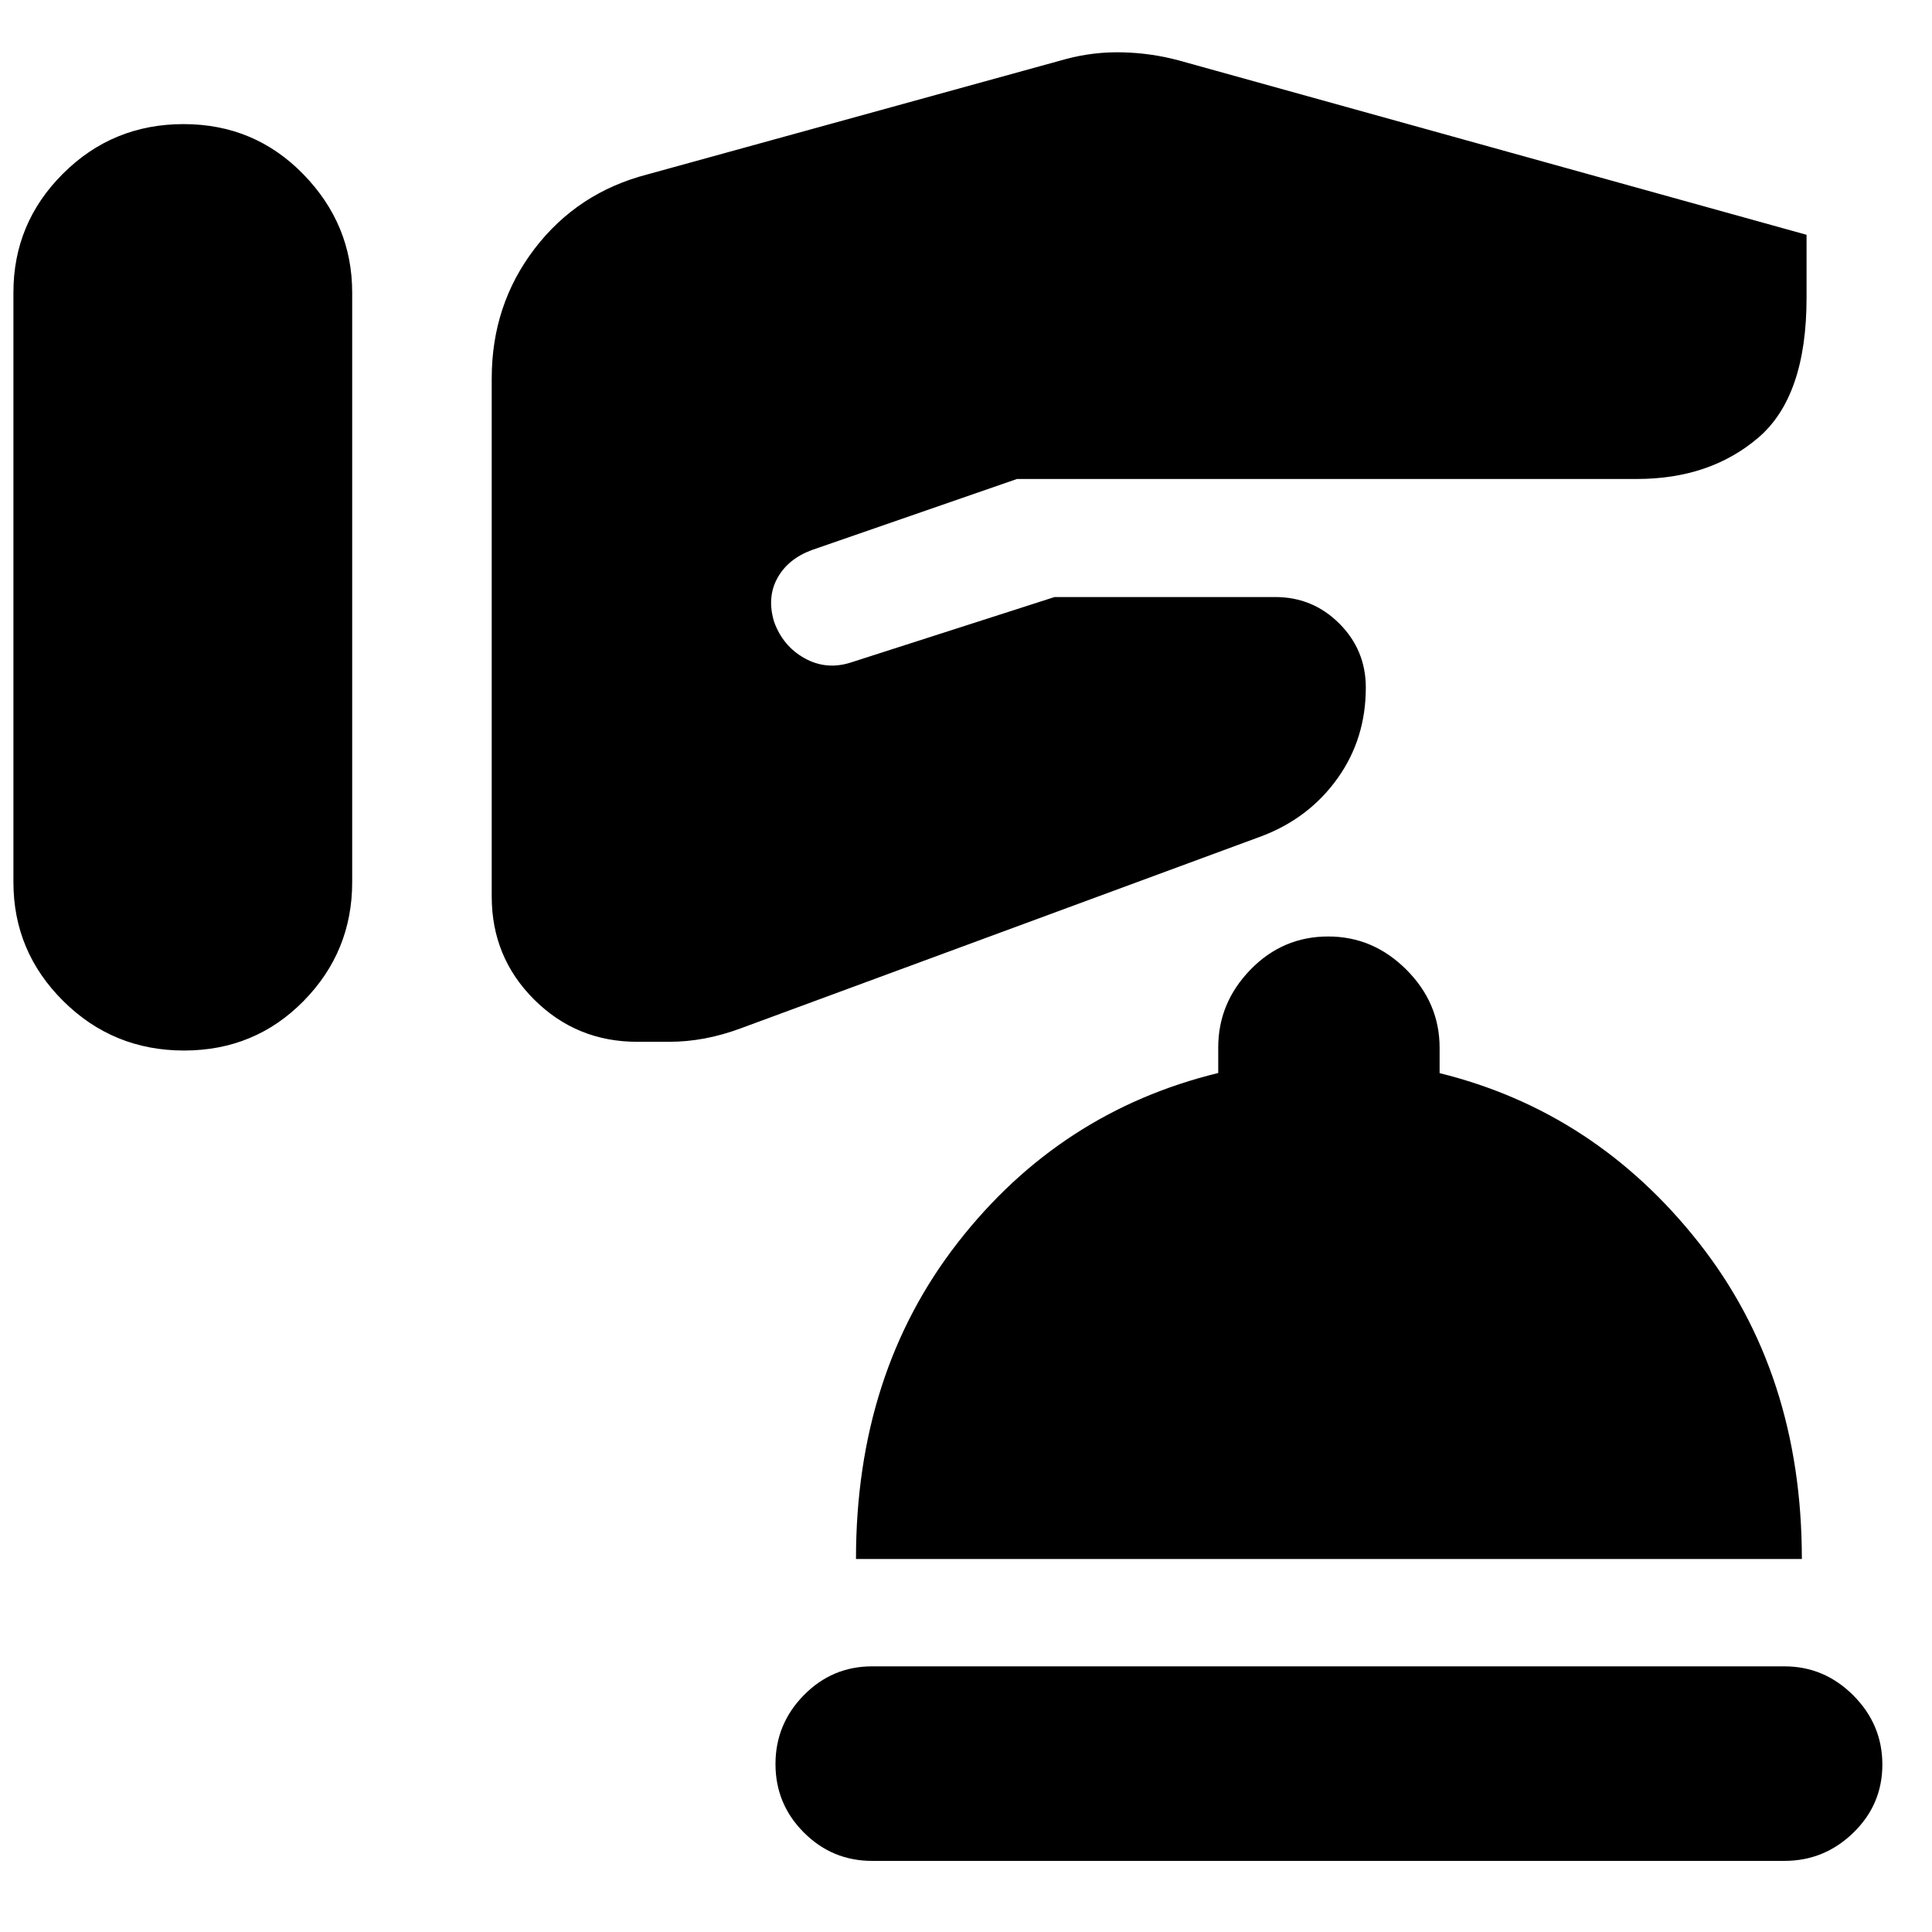 <svg xmlns="http://www.w3.org/2000/svg" height="40" viewBox="0 -960 960 960" width="40"><path d="M433.333-35.334q-19.833 0-33.916-14.116-14.084-14.117-14.084-34t14.084-34.216Q413.5-132 433.333-132h453.334q19.833 0 34.25 14.451 14.416 14.45 14.416 34.333t-14.416 33.882q-14.417 14-34.25 14H433.333Zm-8-149.999q0-92.334 50.667-157.334t129.333-84.166v-12.703q0-22.131 16-38.631t38.667-16.5q22.333 0 38.833 16.5t16.5 38.834v12.572Q792.667-407.667 844-342.667t51.333 157.334h-470Zm-418.666-483v146.666q0 34.509 24.779 59.088Q56.224-438 91.446-438q35.221 0 59.387-24.579Q175-487.158 175-521.667v-292.999q0-33.841-24.279-58.754-24.278-24.912-59.5-24.912-35.22 0-59.888 24.579-24.666 24.579-24.666 59.087v146.333Zm237.666 20.667v133.162q0 30.139 21.062 51.155 21.063 21.016 51.271 21.016h15.667q9 0 17.833-1.667Q359-445.667 368-449l259.333-95.667q23.334-9 37.334-28.646 13.999-19.647 13.999-45.02 0-18.667-13.166-31.833-13.167-13.167-31.834-13.167H524l-101.667 32.667q-12 3.666-22.667-2.334-10.667-5.999-15-17.999-3.666-12 1.545-21.611t17.122-14.056l102-35.333h308.001q36.333 0 60.333-20.5t24-69.5v-31.334l-312-86.666q-13.667-3.667-28-4-14.333-.334-28 3.333l-208.001 57.334q-34.667 9-56 36.884-21.333 27.883-21.333 64.448v124.334Z"/></svg>